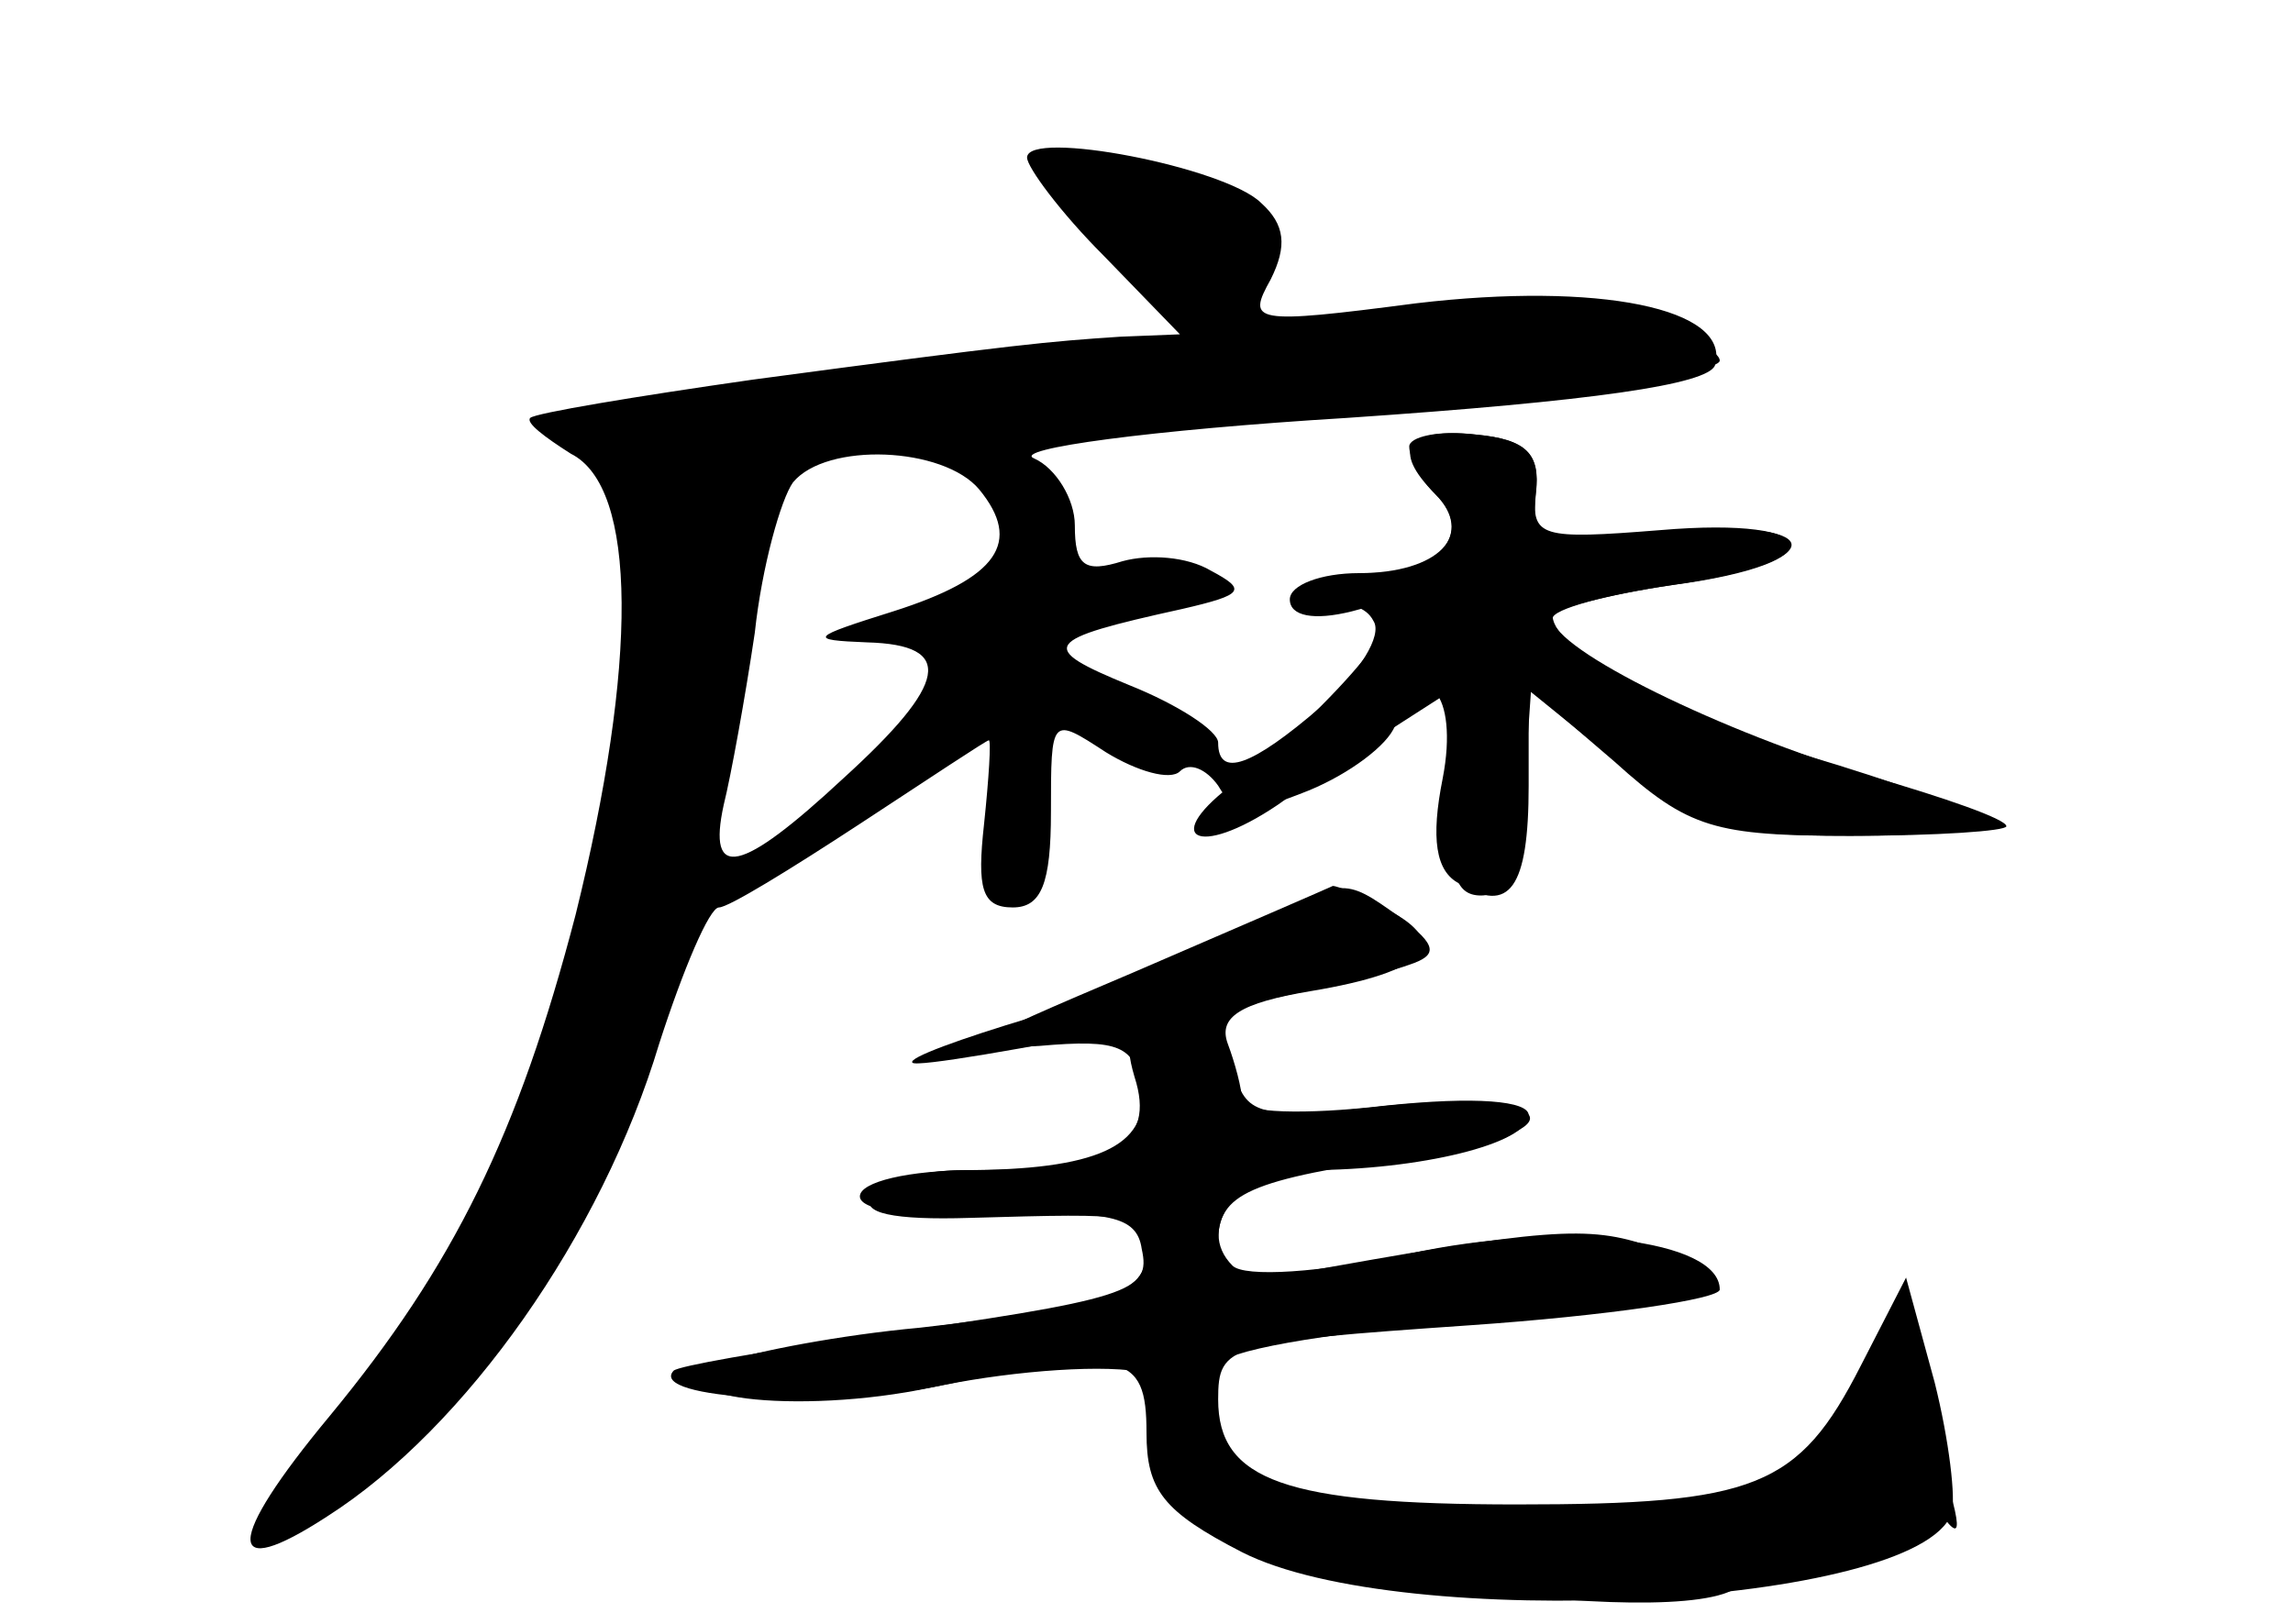 <?xml version="1.0" standalone="no"?>
<!DOCTYPE svg PUBLIC "-//W3C//DTD SVG 20010904//EN"
 "http://www.w3.org/TR/2001/REC-SVG-20010904/DTD/svg10.dtd">
<svg version="1.0" xmlns="http://www.w3.org/2000/svg"
 width="96pt" height="68pt" viewBox="0 0 96 68"
 preserveAspectRatio="xMidYMid meet">
<g transform="translate(0,68) scale(0.1,-0.1)" fill="#000000" stroke="none">
<g id="part-0" class="char-part">
  <path d="M430 614 c0 -4 14 -23 32 -41 l32 -33 -25 -1 c-30 -2 -42 -3 -154
-18 -49 -7 -91 -14 -93 -16 -2 -2 6 -8 17 -15 28 -14 28 -88 2 -193 -24 -92
-51 -147 -103 -210 -44 -53 -44 -70 -1 -42 58 37 115 118 139 198 10 31 21 57
25 57 4 0 30 16 59 35 29 19 53 35 54 35 1 0 0 -16 -2 -35 -3 -27 -1 -35 12
-35 12 0 16 10 16 40 0 40 0 40 23 25 13 -8 27 -12 31 -8 4 4 11 1 16 -6 7
-12 13 -12 38 -2 17 7 33 19 36 27 12 30 27 14 20 -22 -5 -25 -3 -39 7 -44 21
-13 29 -2 29 41 l0 40 37 -30 c33 -27 45 -31 97 -31 70 0 65 9 -19 34 -57 18
-104 43 -105 58 0 3 23 9 50 13 70 10 65 29 -5 22 -51 -5 -54 -4 -52 16 2 17
-4 23 -25 25 -29 3 -36 -6 -17 -25 16 -16 2 -33 -27 -33 -13 0 -24 -5 -24 -11
0 -5 4 -8 9 -4 5 3 13 1 16 -5 4 -6 -6 -22 -22 -36 -29 -25 -43 -30 -43 -15 0
5 -17 16 -37 24 -39 16 -37 19 22 32 26 6 27 8 12 16 -10 6 -26 7 -37 4 -16
-5 -20 -2 -20 15 0 11 -8 24 -17 28 -10 4 49 12 131 17 103 7 151 14 154 22 7
24 -49 35 -125 26 -69 -9 -71 -8 -61 10 7 14 6 23 -4 32 -15 15 -98 31 -98 19z
m-20 -139 c18 -22 8 -37 -36 -51 -35 -11 -36 -12 -11 -13 37 -1 34 -17 -10
-57 -43 -40 -57 -43 -50 -11 3 12 9 45 13 72 3 28 11 56 16 63 14 17 63 15 78
-3z"/>
  <path d="M475 273 c-73 -31 -77 -33 -40 -31 34 3 40 0 43 -18 3 -24 -19 -34
-75 -34 -17 0 -35 -5 -38 -11 -5 -7 9 -10 41 -9 70 2 74 2 74 -14 0 -18 -16
-23 -95 -32 -33 -3 -69 -10 -80 -14 -37 -15 29 -23 85 -11 81 17 90 15 90 -19
0 -24 7 -33 40 -50 67 -34 282 -23 297 16 2 6 -1 31 -7 55 l-12 44 -19 -37
c-26 -51 -44 -58 -144 -58 -97 0 -125 10 -125 44 0 23 4 24 105 31 58 4 105
11 105 15 0 21 -66 29 -130 15 -37 -8 -69 -10 -74 -5 -16 16 3 40 32 40 46 0
92 11 92 23 0 6 -22 8 -60 4 -34 -4 -60 -3 -60 2 0 5 -3 16 -6 24 -4 11 5 17
35 22 48 8 59 20 32 34 -11 6 -21 10 -23 10 -2 -1 -39 -17 -83 -36z"/>
</g>
<g id="part-1" class="char-part">
  <path d="M440 612 c0 -4 12 -19 25 -34 30 -35 68 -38 63 -6 -2 16 -14 25 -45
34 -24 7 -43 10 -43 6z"/>
  <path d="M450 532 c-113 -14 -207 -26 -210 -29 -2 -2 2 -8 10 -13 33 -21 2
-217 -50 -321 -10 -19 -35 -55 -54 -78 -20 -24 -36 -45 -36 -47 0 -13 23 1 63
39 72 69 111 163 137 324 7 40 16 76 21 79 9 5 109 15 302 29 48 4 87 10 87
14 0 4 -15 12 -32 17 -24 7 -91 3 -238 -14z"/>
</g>
<g id="part-2" class="char-part">
  <path d="M590 493 c0 -5 5 -14 11 -20 17 -17 1 -33 -32 -33 -16 0 -29 -5 -29
-11 0 -7 10 -9 26 -5 l26 7 -21 -27 c-12 -15 -36 -38 -53 -51 -33 -24 -17 -33
17 -10 11 8 33 22 48 32 l28 18 -3 -44 c-2 -34 1 -44 12 -44 11 0 16 13 18 43
l3 43 35 -30 c31 -28 42 -31 99 -31 36 0 65 2 65 4 0 3 -26 12 -57 21 -61 18
-133 53 -133 66 0 4 23 10 50 14 69 9 65 29 -5 23 -50 -4 -54 -3 -52 16 2 16
-4 22 -25 24 -16 2 -28 -1 -28 -5z"/>
</g>
<g id="part-3" class="char-part">
  <path d="M520 290 c-19 -11 -59 -27 -88 -36 -30 -9 -52 -17 -50 -19 3 -4 184
32 208 41 12 4 12 8 -4 20 -24 17 -23 17 -66 -6z"/>
</g>
<g id="part-4" class="char-part">
  <path d="M475 229 c9 -28 -9 -39 -67 -39 -28 0 -48 -5 -48 -11 0 -6 22 -9 57
-8 47 2 59 0 61 -14 4 -18 -4 -21 -118 -37 -41 -6 -76 -12 -78 -14 -11 -12 66
-16 113 -6 30 6 69 9 85 5 18 -4 30 -2 30 3 0 6 45 14 100 18 55 3 103 10 105
14 3 5 -8 13 -24 18 -26 9 -43 8 -153 -12 -23 -5 -28 -2 -28 14 0 20 12 26 83
36 70 10 60 28 -12 21 -53 -6 -59 -4 -64 13 -3 12 -14 20 -27 20 -17 0 -20 -4
-15 -21z"/>
</g>
<g id="part-5" class="char-part">
  <path d="M780 96 c0 -8 -9 -21 -20 -29 -11 -8 -18 -16 -15 -19 5 -5 -207 -3
-233 3 -6 1 -11 9 -10 17 2 8 -3 17 -9 19 -19 7 -16 -22 5 -39 33 -30 232 -54
232 -28 0 6 16 10 35 10 27 0 35 4 35 18 0 14 2 15 10 2 13 -20 12 -10 -1 29
-11 32 -29 42 -29 17z m-143 -72 c-3 -3 -12 -4 -19 -1 -8 3 -5 6 6 6 11 1 17
-2 13 -5z"/>
</g>
</g>
</svg>